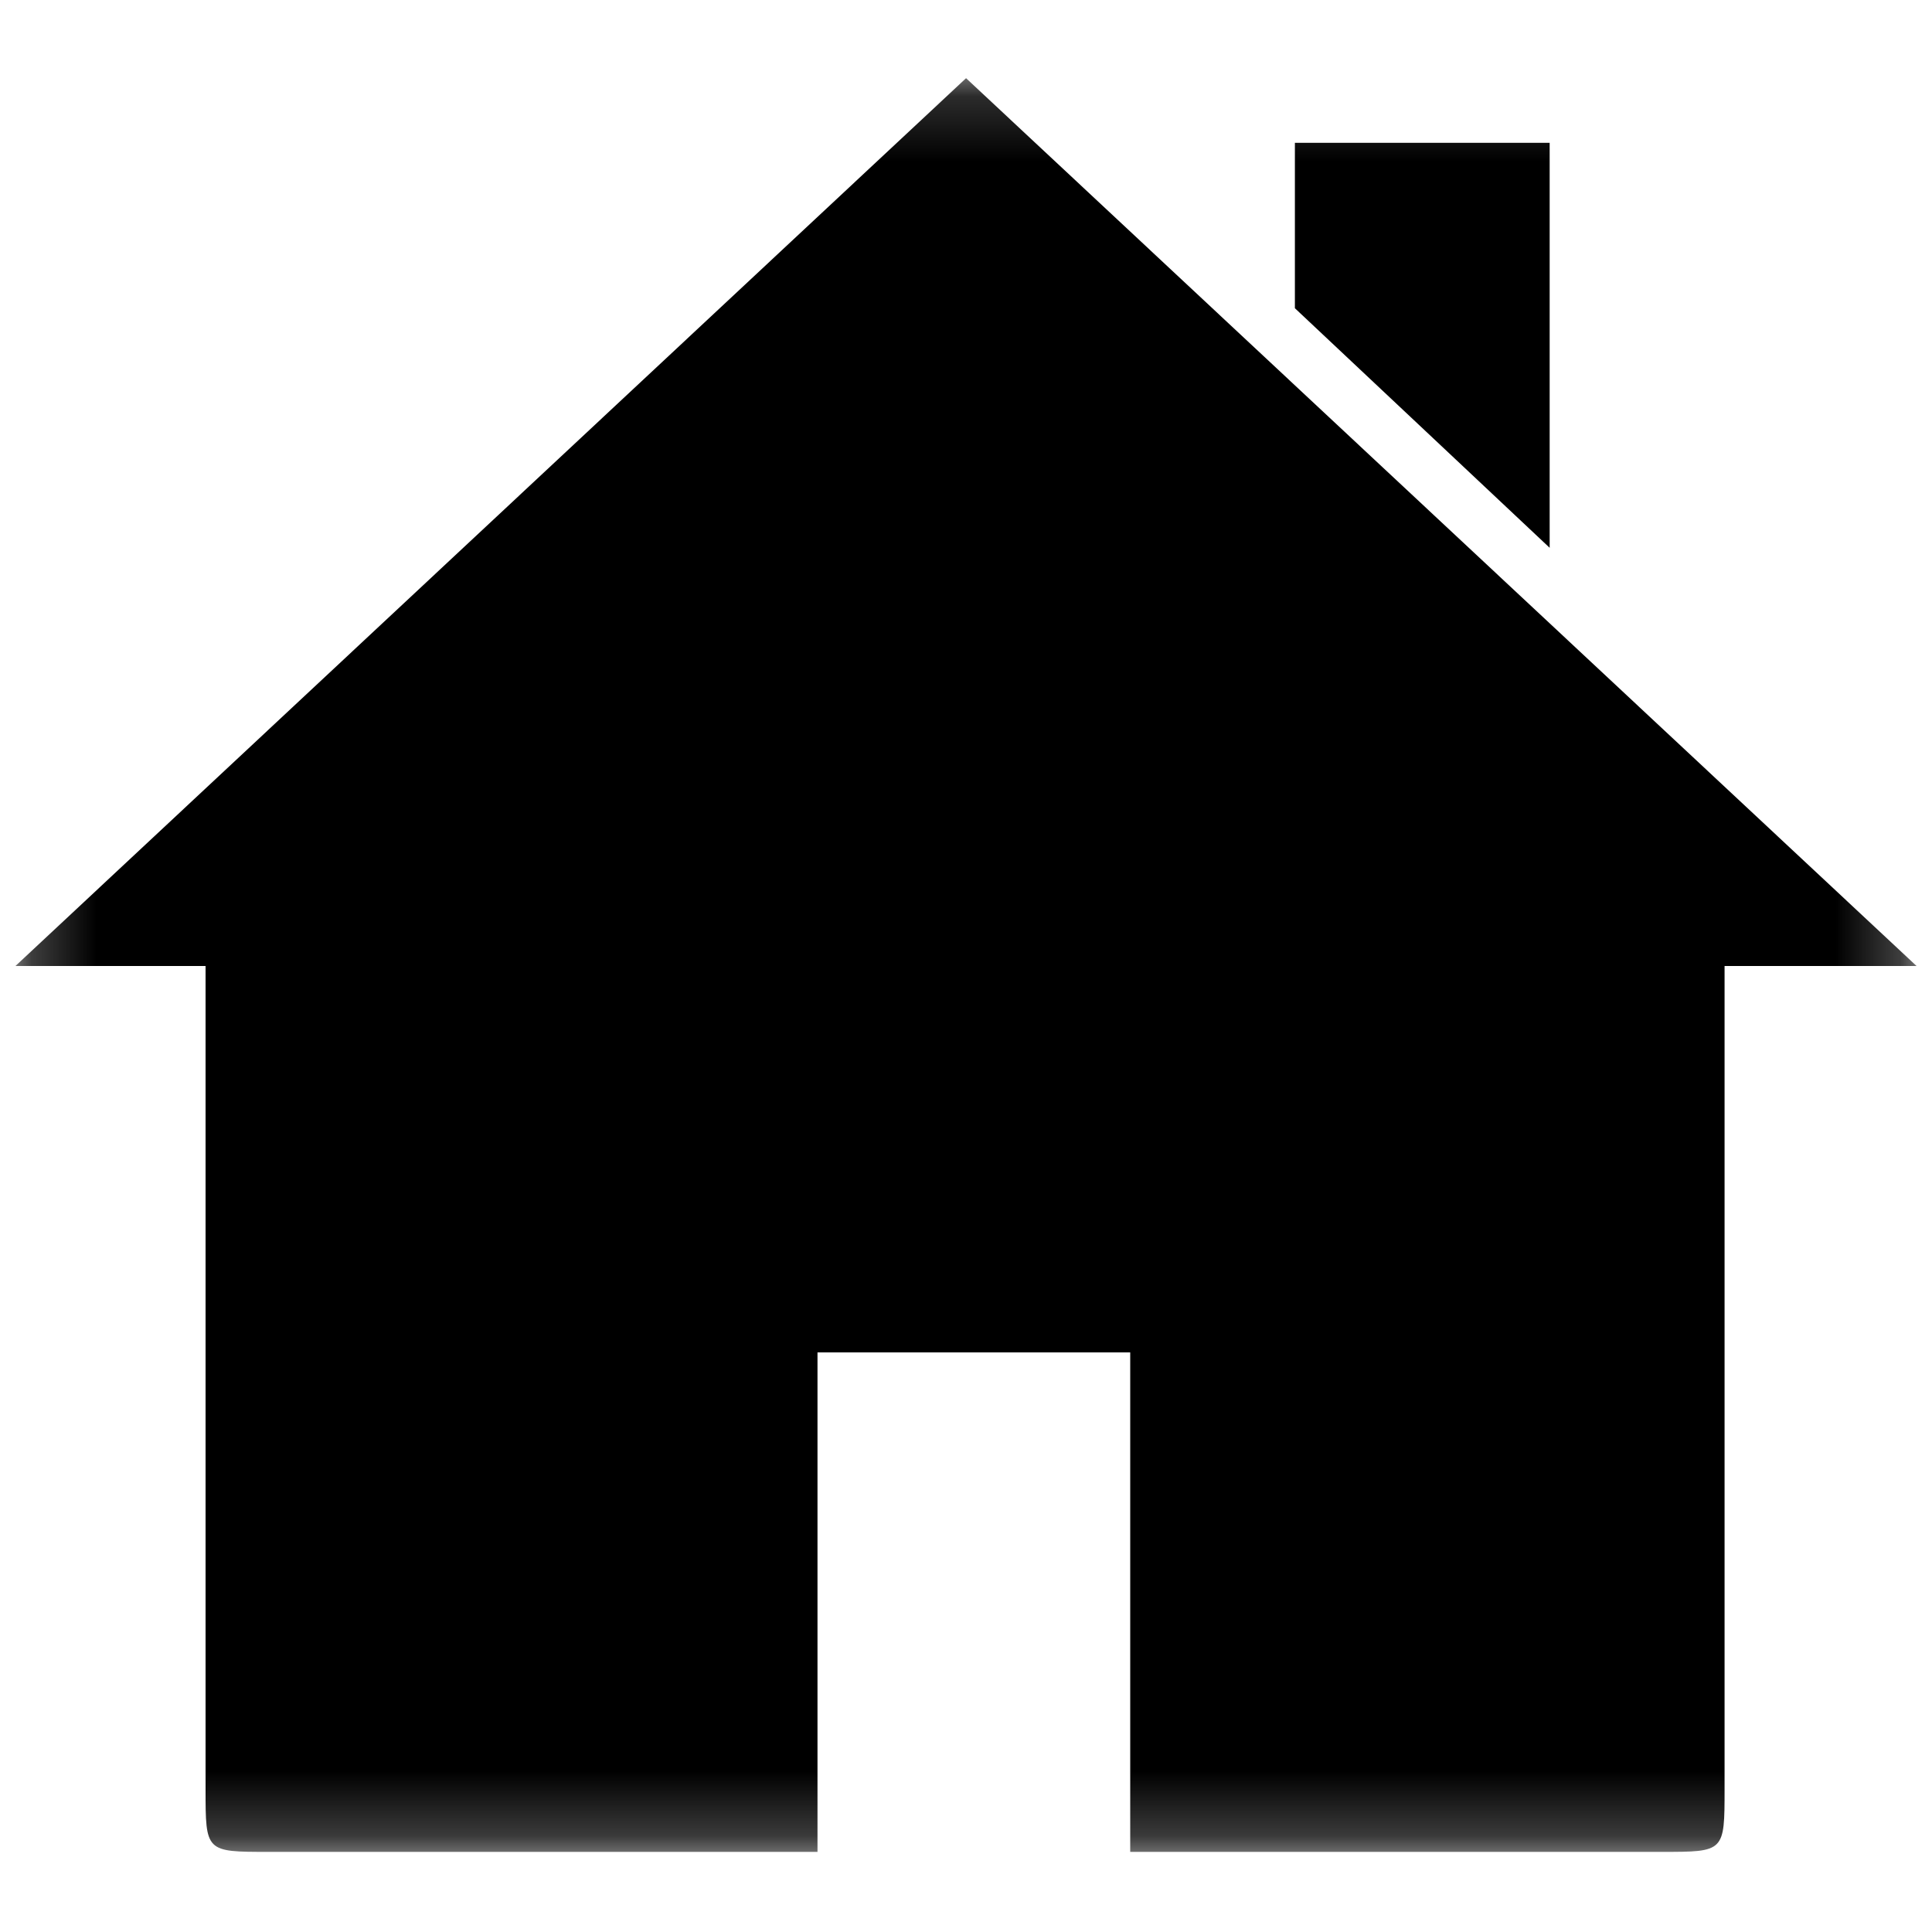 <svg width="30" height="30" viewBox="0 0 30 30" fill="none" xmlns="http://www.w3.org/2000/svg">
<mask id="mask0_168_22" style="mask-type:luminance" maskUnits="userSpaceOnUse" x="0" y="1" width="30" height="28">
<path d="M0.239 1.172H29.759V28.77H0.239V1.172Z" fill="white"/>
</mask>
<g mask="url(#mask0_168_22)">
<path d="M20.107 2.218V4.786L24.063 8.506V2.218L20.107 2.218ZM29.76 15L15.001 1.214L0.24 15H3.192V27.782C3.192 28.756 3.192 28.756 4.166 28.756H12.694V21H17.55V28.756H25.805C26.779 28.756 26.779 28.756 26.779 27.782V15H29.76Z" fill="black"/>
</g>
</svg>
